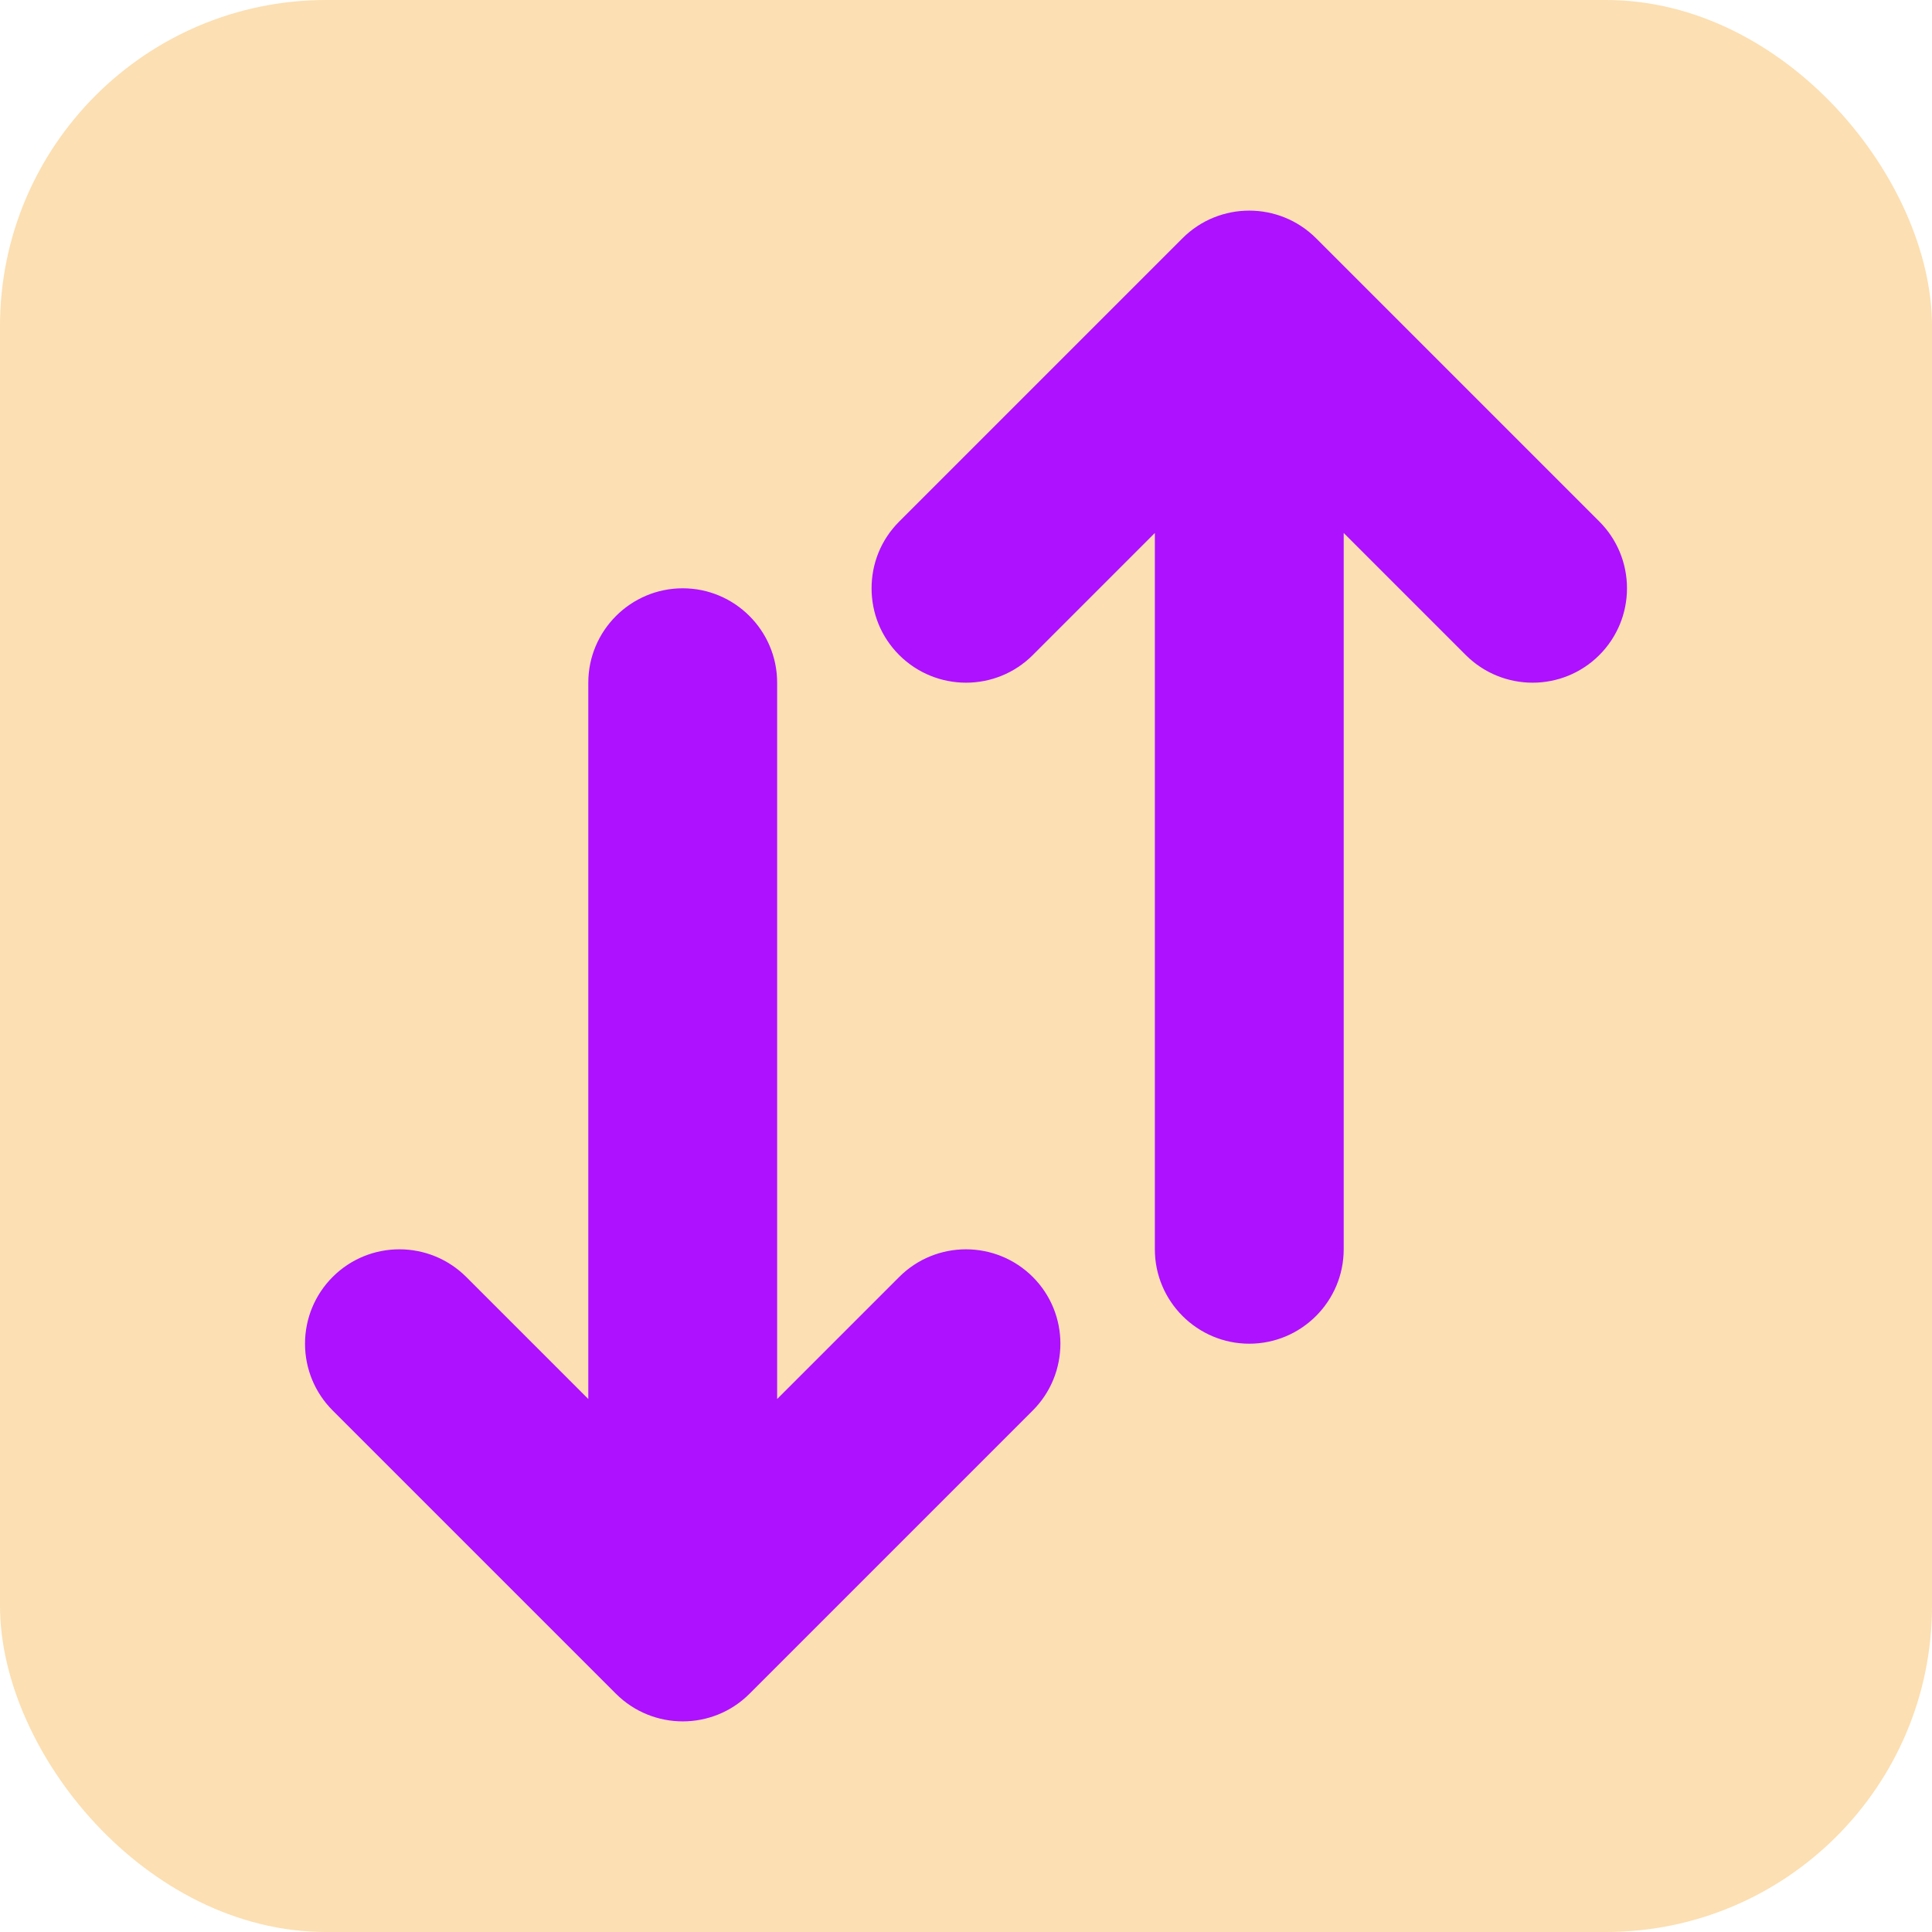 <?xml version="1.0" encoding="UTF-8" standalone="no"?>
<svg
   height="16px"
   viewBox="0 0 16 16"
   width="16px"
   version="1.1"
   id="svg1"
   sodipodi:docname="main-icon.svg"
   inkscape:version="1.3.2 (091e20ef0f, 2023-11-25, custom)"
   xmlns:inkscape="http://www.inkscape.org/namespaces/inkscape"
   xmlns:sodipodi="http://sodipodi.sourceforge.net/DTD/sodipodi-0.dtd"
   xmlns="http://www.w3.org/2000/svg"
   xmlns:svg="http://www.w3.org/2000/svg">
  <defs
     id="defs1" />
  <sodipodi:namedview
     id="namedview1"
     pagecolor="#ffffff"
     bordercolor="#999999"
     borderopacity="1"
     inkscape:showpageshadow="0"
     inkscape:pageopacity="0"
     inkscape:pagecheckerboard="0"
     inkscape:deskcolor="#d1d1d1"
     inkscape:zoom="46.625"
     inkscape:cx="8"
     inkscape:cy="8.0857909"
     inkscape:current-layer="svg1" />
  <rect
     style="fill:#fcdfb2;fill-opacity:1;stroke-width:0.049;stroke-linecap:round;stroke-linejoin:round;stroke-opacity:0.414"
     id="rect1"
     width="16"
     height="16"
     x="0"
     y="0"
     ry="2.701" />
  <path
     d="m 2.526,11.128 c 0,-0.208 0.082,-0.406 0.229,-0.553 0.305,-0.305 0.8,-0.305 1.106,0 l 1.011,1.011 V 5.654 c 0,-0.431 0.351,-0.782 0.782,-0.782 0.431,0 0.782,0.351 0.782,0.782 v 5.932 l 1.011,-1.011 c 0.305,-0.305 0.8,-0.305 1.106,0 0.305,0.305 0.305,0.8 0,1.106 l -2.346,2.346 c -0.305,0.305 -0.8,0.305 -1.106,0 L 2.755,11.681 C 2.608,11.534 2.526,11.336 2.526,11.128 Z M 7.218,4.872 c 0,-0.202 0.076,-0.4 0.229,-0.553 l 2.346,-2.346 c 0.305,-0.305 0.8,-0.305 1.106,0 l 2.346,2.346 c 0.147,0.147 0.229,0.345 0.229,0.553 0,0.208 -0.082,0.406 -0.229,0.553 -0.305,0.305 -0.8,0.305 -1.106,0 L 11.128,4.414 v 5.932 c 0,0.431 -0.351,0.782 -0.782,0.782 -0.431,0 -0.782,-0.351 -0.782,-0.782 V 4.414 L 8.553,5.425 c -0.305,0.305 -0.8,0.305 -1.106,0 C 7.294,5.272 7.218,5.074 7.218,4.872 Z m 0,0"
     fill="#2e3436"
     id="path1"
     style="fill:#ad11ff;fill-opacity:1;stroke-width:0.782" />
</svg>
